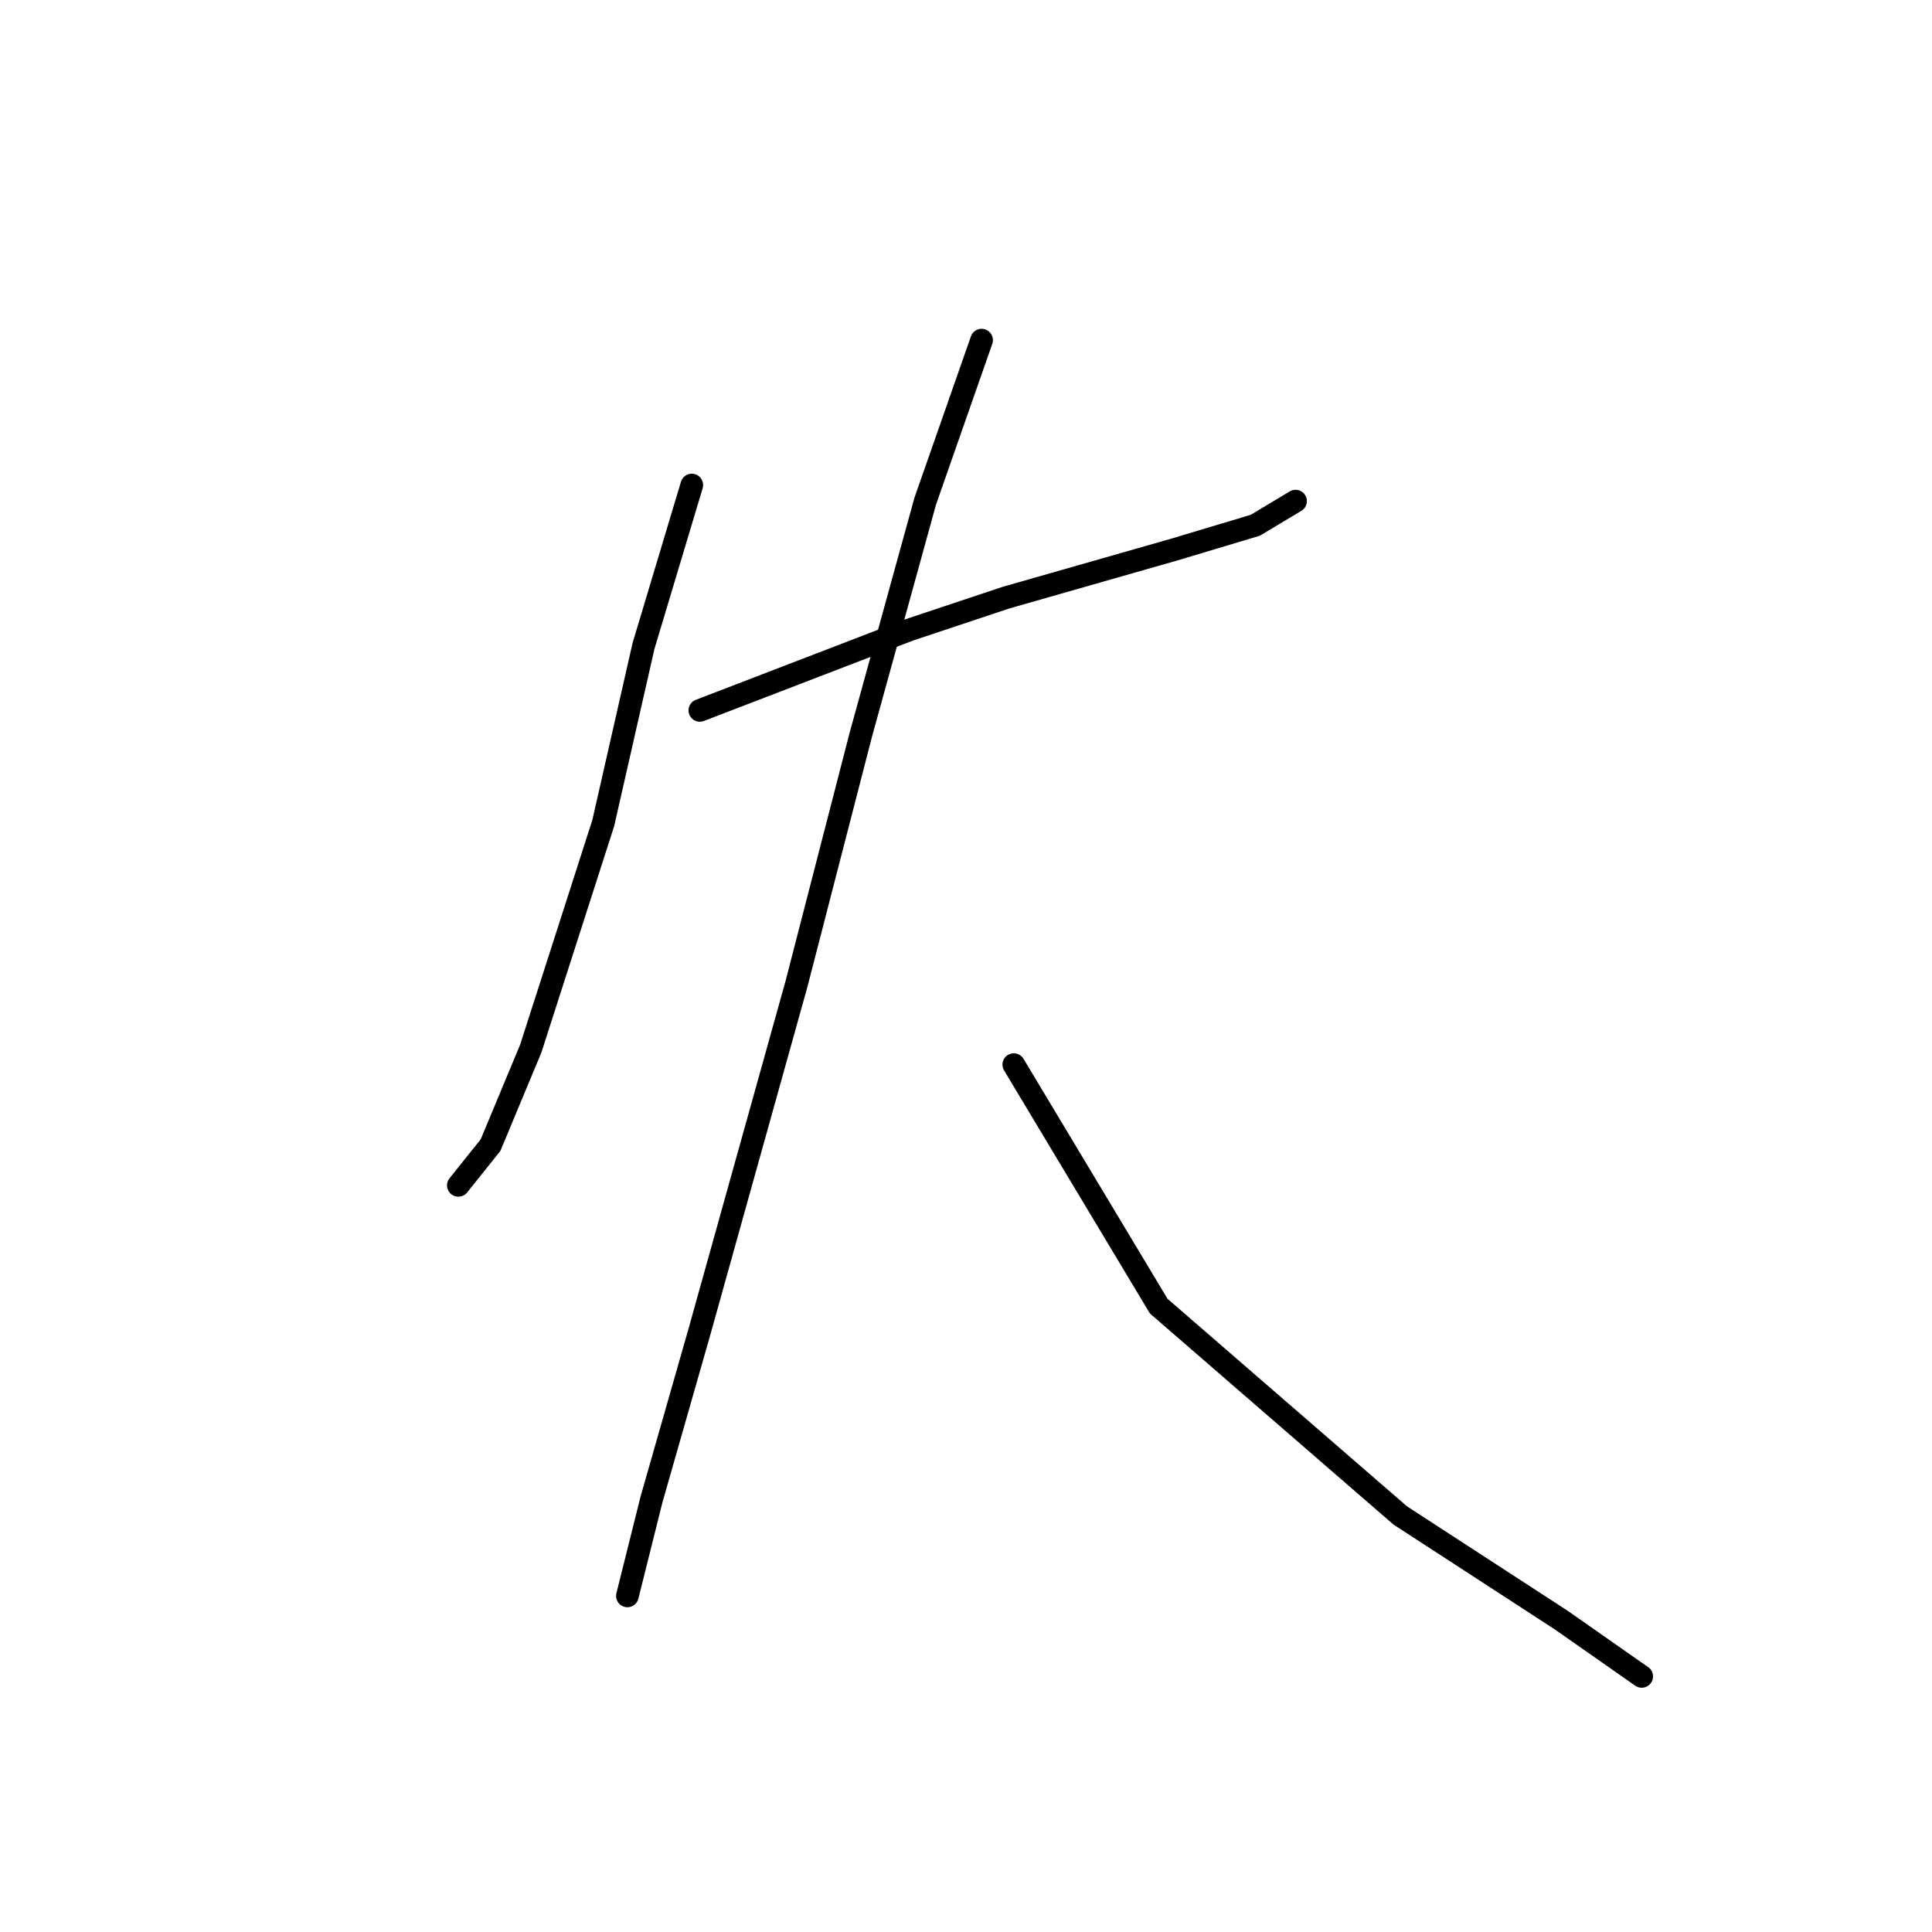 <?xml version="1.0" standalone="no"?>
    <svg width="256" height="256" xmlns="http://www.w3.org/2000/svg" version="1.1">
    <polyline stroke="black" stroke-width="3" stroke-linecap="round" fill="transparent" stroke-linejoin="round" points="91.667 64.267 85.267 85.6 79.933 109.067 70.333 138.933 65 151.733 60.733 157.067 60.733 157.067 " />
        <polyline stroke="black" stroke-width="3" stroke-linecap="round" fill="transparent" stroke-linejoin="round" points="92.733 94.133 120.467 83.467 133.267 79.2 155.667 72.8 166.333 69.6 171.667 66.4 171.667 66.4 " />
        <polyline stroke="black" stroke-width="3" stroke-linecap="round" fill="transparent" stroke-linejoin="round" points="130.067 45.067 122.6 66.4 114.067 97.333 105.533 130.4 92.733 176.267 86.333 198.667 83.133 211.467 83.133 211.467 " />
        <polyline stroke="black" stroke-width="3" stroke-linecap="round" fill="transparent" stroke-linejoin="round" points="134.333 141.067 153.533 173.067 185.533 200.8 206.867 214.667 217.533 222.133 217.533 222.133 " />
        </svg>